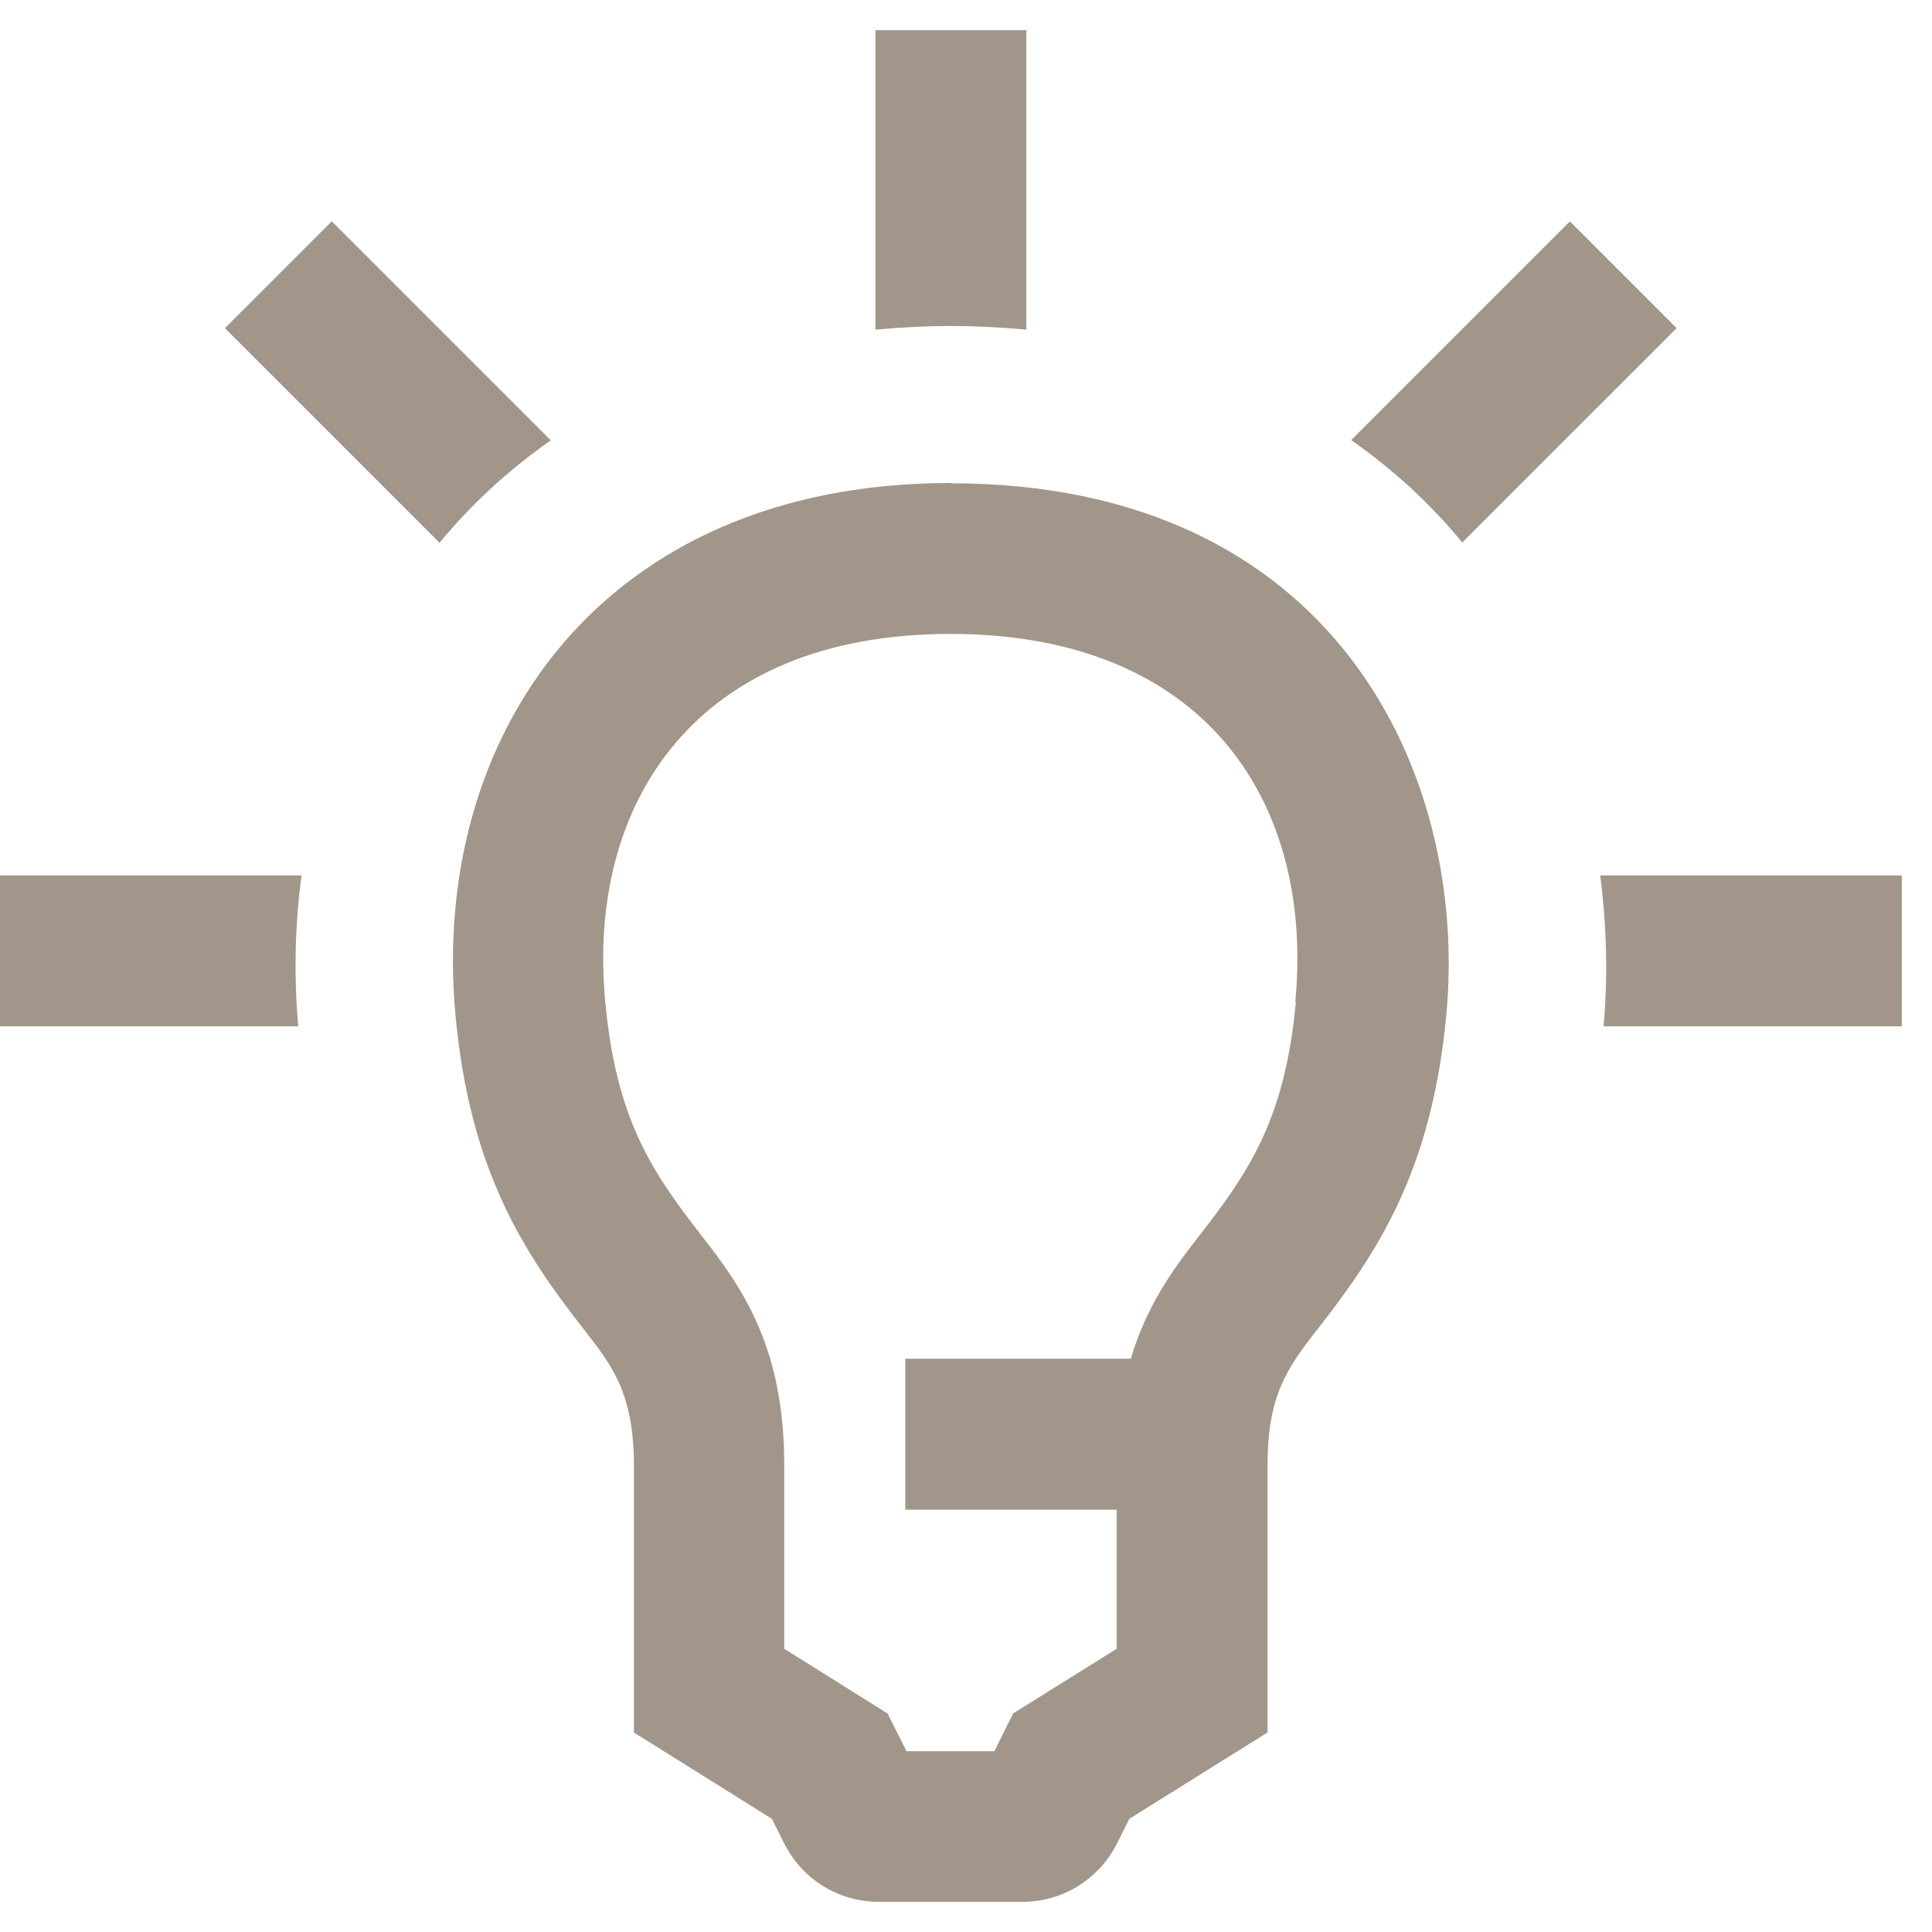 <svg width="26" height="26" viewBox="0 0 26 26" fill="none" xmlns="http://www.w3.org/2000/svg">
<g clip-path="url(#clip0_3432_115787)">
<path d="M13.812 4.436V0.406H11.781V4.436C12.496 4.371 13.098 4.371 13.812 4.436ZM7.41 5.923L4.465 2.978L3.027 4.416L5.915 7.304C6.338 6.793 6.821 6.342 7.41 5.927V5.923ZM0 11.781V13.812H4.014C3.953 13.13 3.969 12.447 4.058 11.781H0ZM21.535 11.781C21.621 12.447 21.641 13.13 21.58 13.812H25.594V11.781H21.535ZM12.797 6.5C8.076 6.5 5.781 9.917 6.13 13.666C6.325 15.762 7.053 16.863 7.861 17.895C8.235 18.375 8.531 18.748 8.531 19.723V23.315L10.388 24.477L10.554 24.81C10.798 25.293 11.286 25.594 11.826 25.594H13.76C14.3 25.594 14.787 25.293 15.031 24.81L15.198 24.477L17.058 23.315V19.723C17.058 18.789 17.314 18.419 17.725 17.895C18.533 16.863 19.264 15.767 19.463 13.67C19.772 10.416 17.96 6.504 12.797 6.504V6.5ZM17.44 13.479C17.294 15.039 16.831 15.746 16.128 16.644C15.762 17.111 15.421 17.599 15.218 18.285H12.183V20.317H15.027V22.189L13.634 23.059L13.382 23.567H12.2L11.944 23.059L10.554 22.189V19.723C10.554 18.18 10.034 17.383 9.453 16.644C8.751 15.746 8.292 15.043 8.145 13.479C7.893 10.814 9.356 8.531 12.789 8.531C16.222 8.531 17.684 10.798 17.432 13.479H17.44ZM21.129 2.978L18.184 5.923C18.769 6.333 19.248 6.78 19.679 7.3L22.563 4.416L21.125 2.978H21.129Z" fill="#A19689"/>
</g>
<defs>
<clipPath id="clip0_3432_115787">
<rect width="26" height="26" fill="white"/>
</clipPath>
</defs>
</svg>
